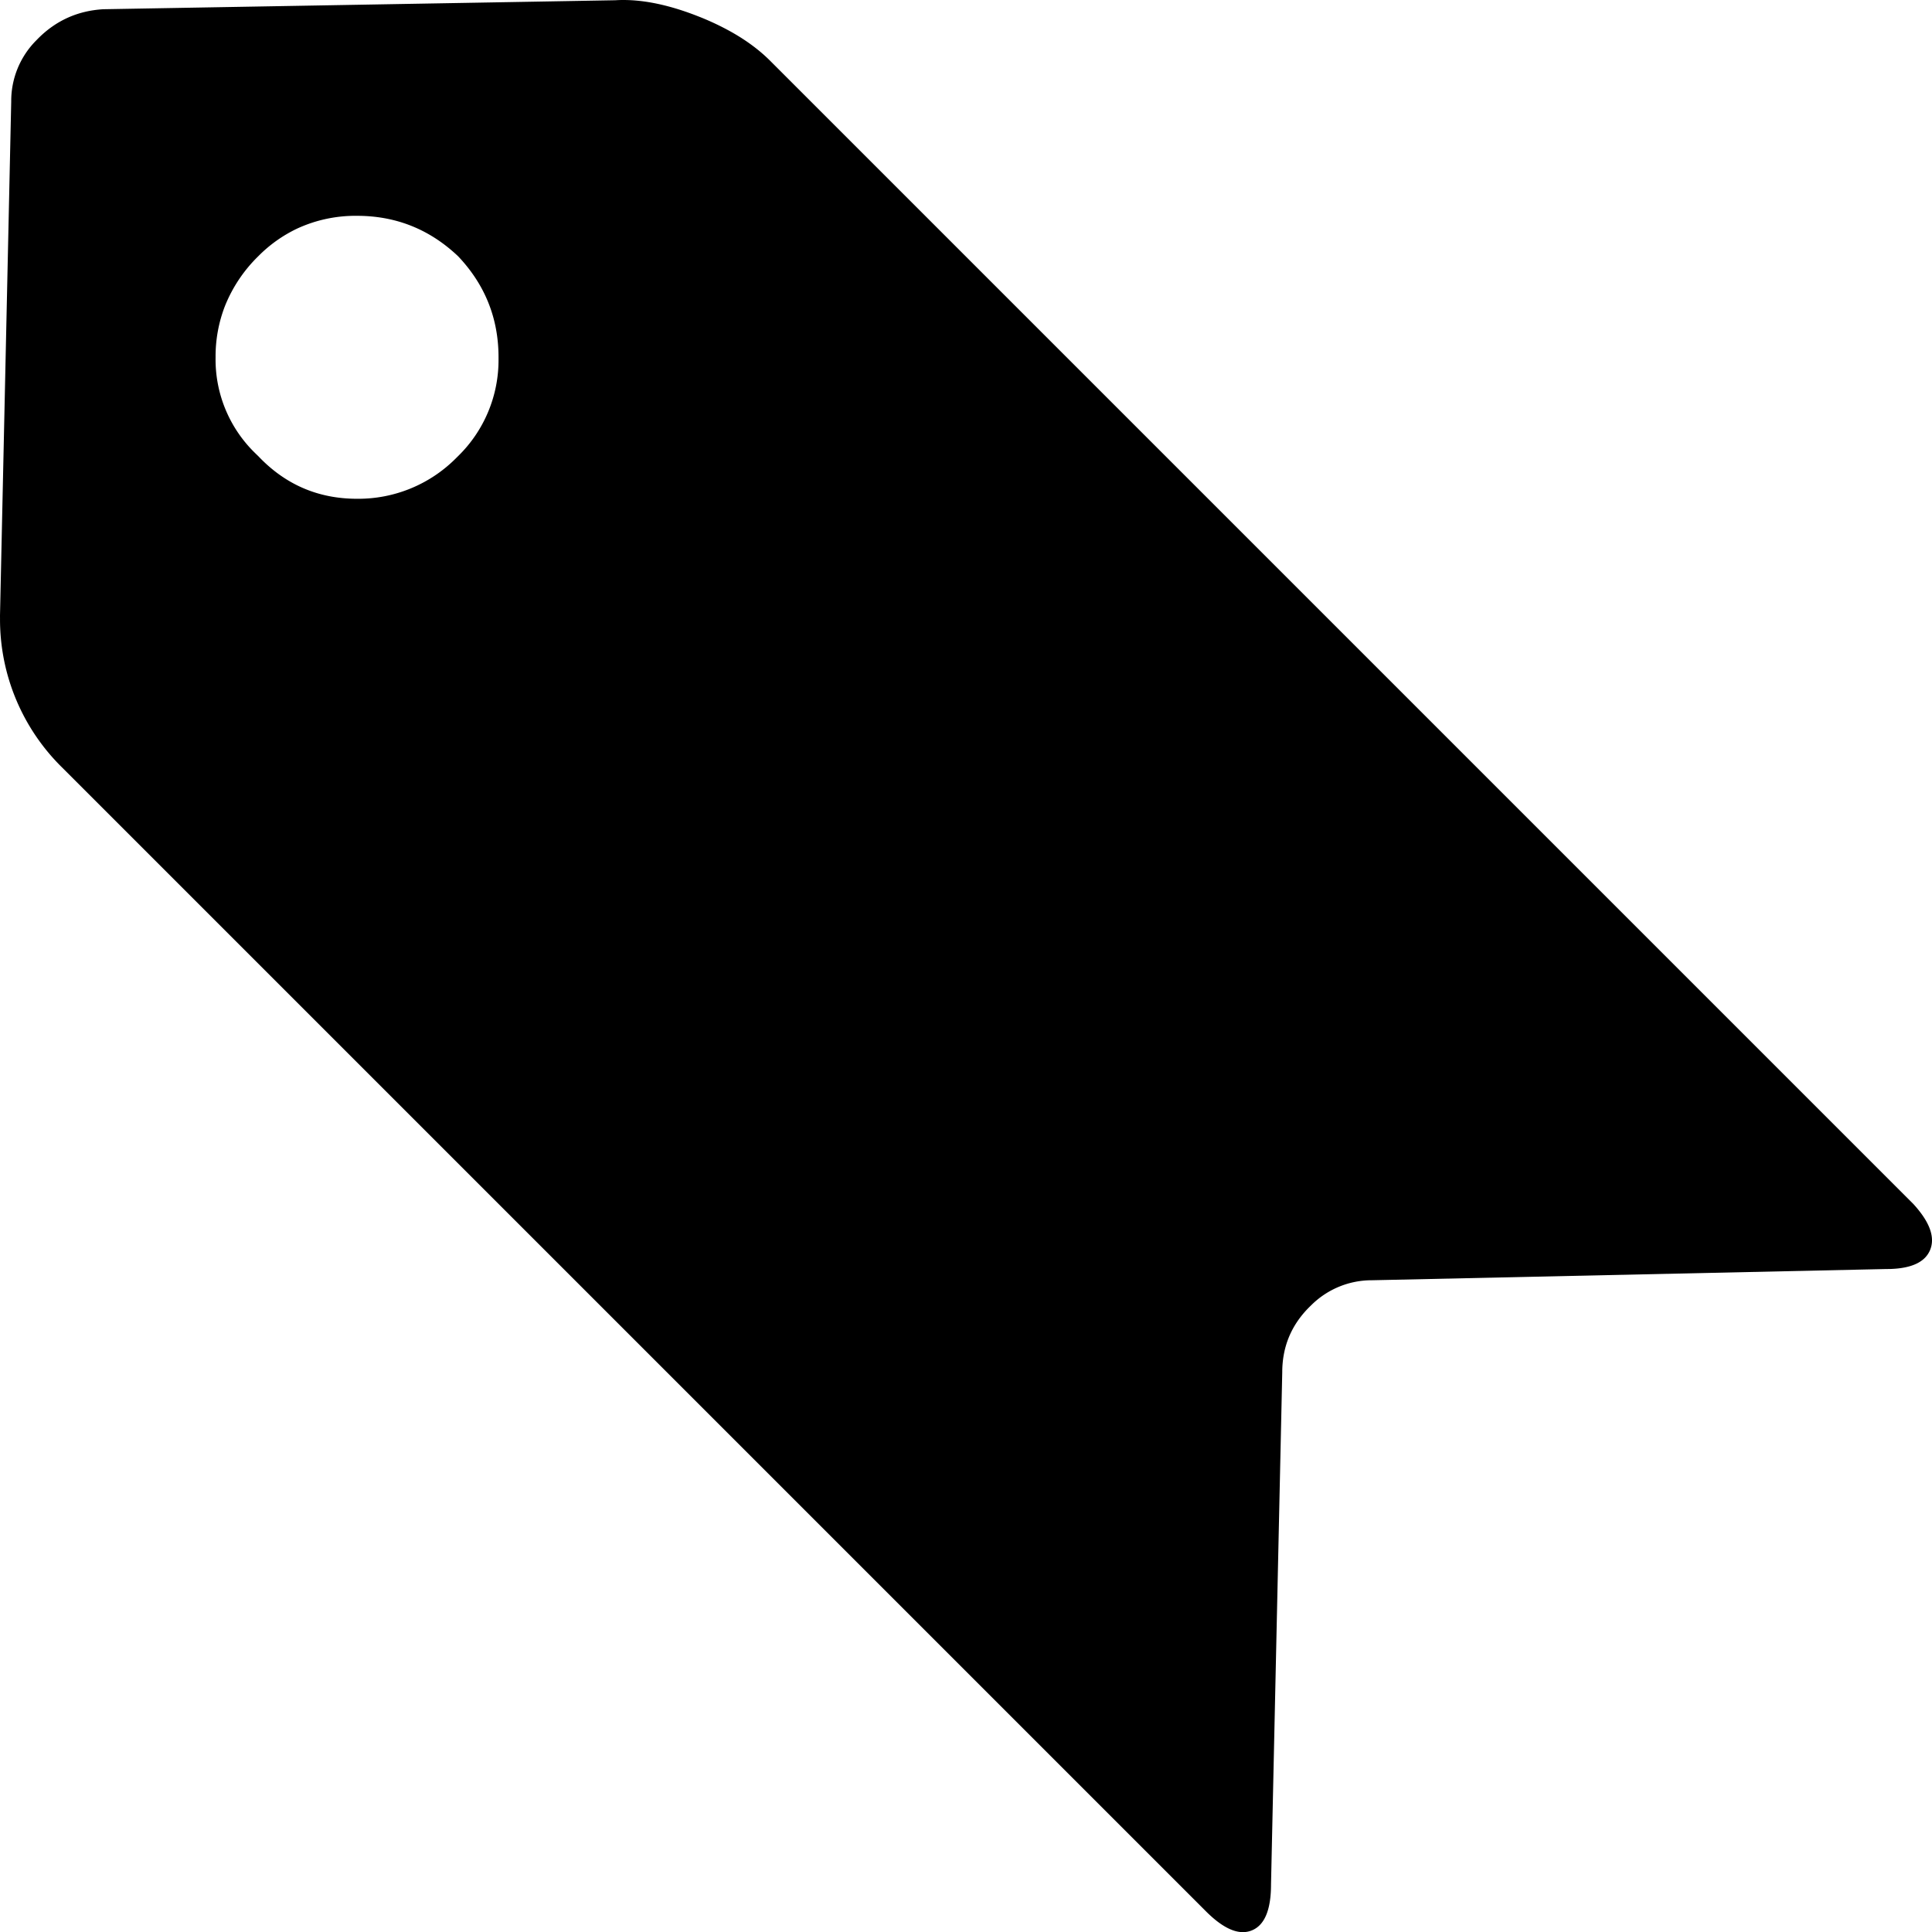 <svg width="86.034" height="86.04" viewBox="0 0 86.034 86.04" xmlns="http://www.w3.org/2000/svg"><g id="svgGroup" stroke-linecap="round" fill-rule="evenodd" font-size="9pt" stroke="#000" stroke-width="0" fill="#000" style="stroke:#000;stroke-width:0;fill:#000"><path d="M 4.6 0.411 L 27.4 0.011 A 5.788 5.788 0 0 1 27.761 0 Q 29.024 0 30.551 0.527 A 13.477 13.477 0 0 1 31.05 0.711 A 11.898 11.898 0 0 1 32.575 1.427 Q 33.588 1.999 34.3 2.711 L 85.2 53.611 A 5.105 5.105 0 0 1 85.565 54.054 Q 86.034 54.699 86.034 55.23 A 1.12 1.12 0 0 1 85.95 55.661 Q 85.619 56.464 84.173 56.509 A 5.644 5.644 0 0 1 84 56.511 L 61.1 57.011 A 3.817 3.817 0 0 0 58.378 58.135 A 5.011 5.011 0 0 0 58.3 58.211 Q 57.1 59.411 57.1 61.111 L 56.6 83.911 Q 56.6 85.611 55.75 85.961 A 1.045 1.045 0 0 1 55.348 86.04 Q 54.719 86.04 53.928 85.328 A 6.045 6.045 0 0 1 53.7 85.111 L 2.8 34.211 A 9.244 9.244 0 0 1 0.001 27.536 A 11.349 11.349 0 0 1 0 27.411 L 0.5 4.511 A 3.817 3.817 0 0 1 1.624 1.789 A 5.011 5.011 0 0 1 1.7 1.711 Q 2.9 0.511 4.6 0.411 Z M 20.4 20.311 A 5.975 5.975 0 0 0 22.2 15.992 A 7.455 7.455 0 0 0 22.2 15.911 Q 22.2 13.311 20.4 11.411 Q 18.5 9.611 15.9 9.611 A 6.192 6.192 0 0 0 13.228 10.181 A 6.135 6.135 0 0 0 11.5 11.411 A 6.465 6.465 0 0 0 10.018 13.626 A 6.201 6.201 0 0 0 9.6 15.911 A 5.811 5.811 0 0 0 11.369 20.184 A 7.14 7.14 0 0 0 11.5 20.311 Q 13.3 22.211 15.9 22.211 A 6.138 6.138 0 0 0 20.34 20.37 A 7.796 7.796 0 0 0 20.4 20.311 Z" vector-effect="non-scaling-stroke"/></g></svg>